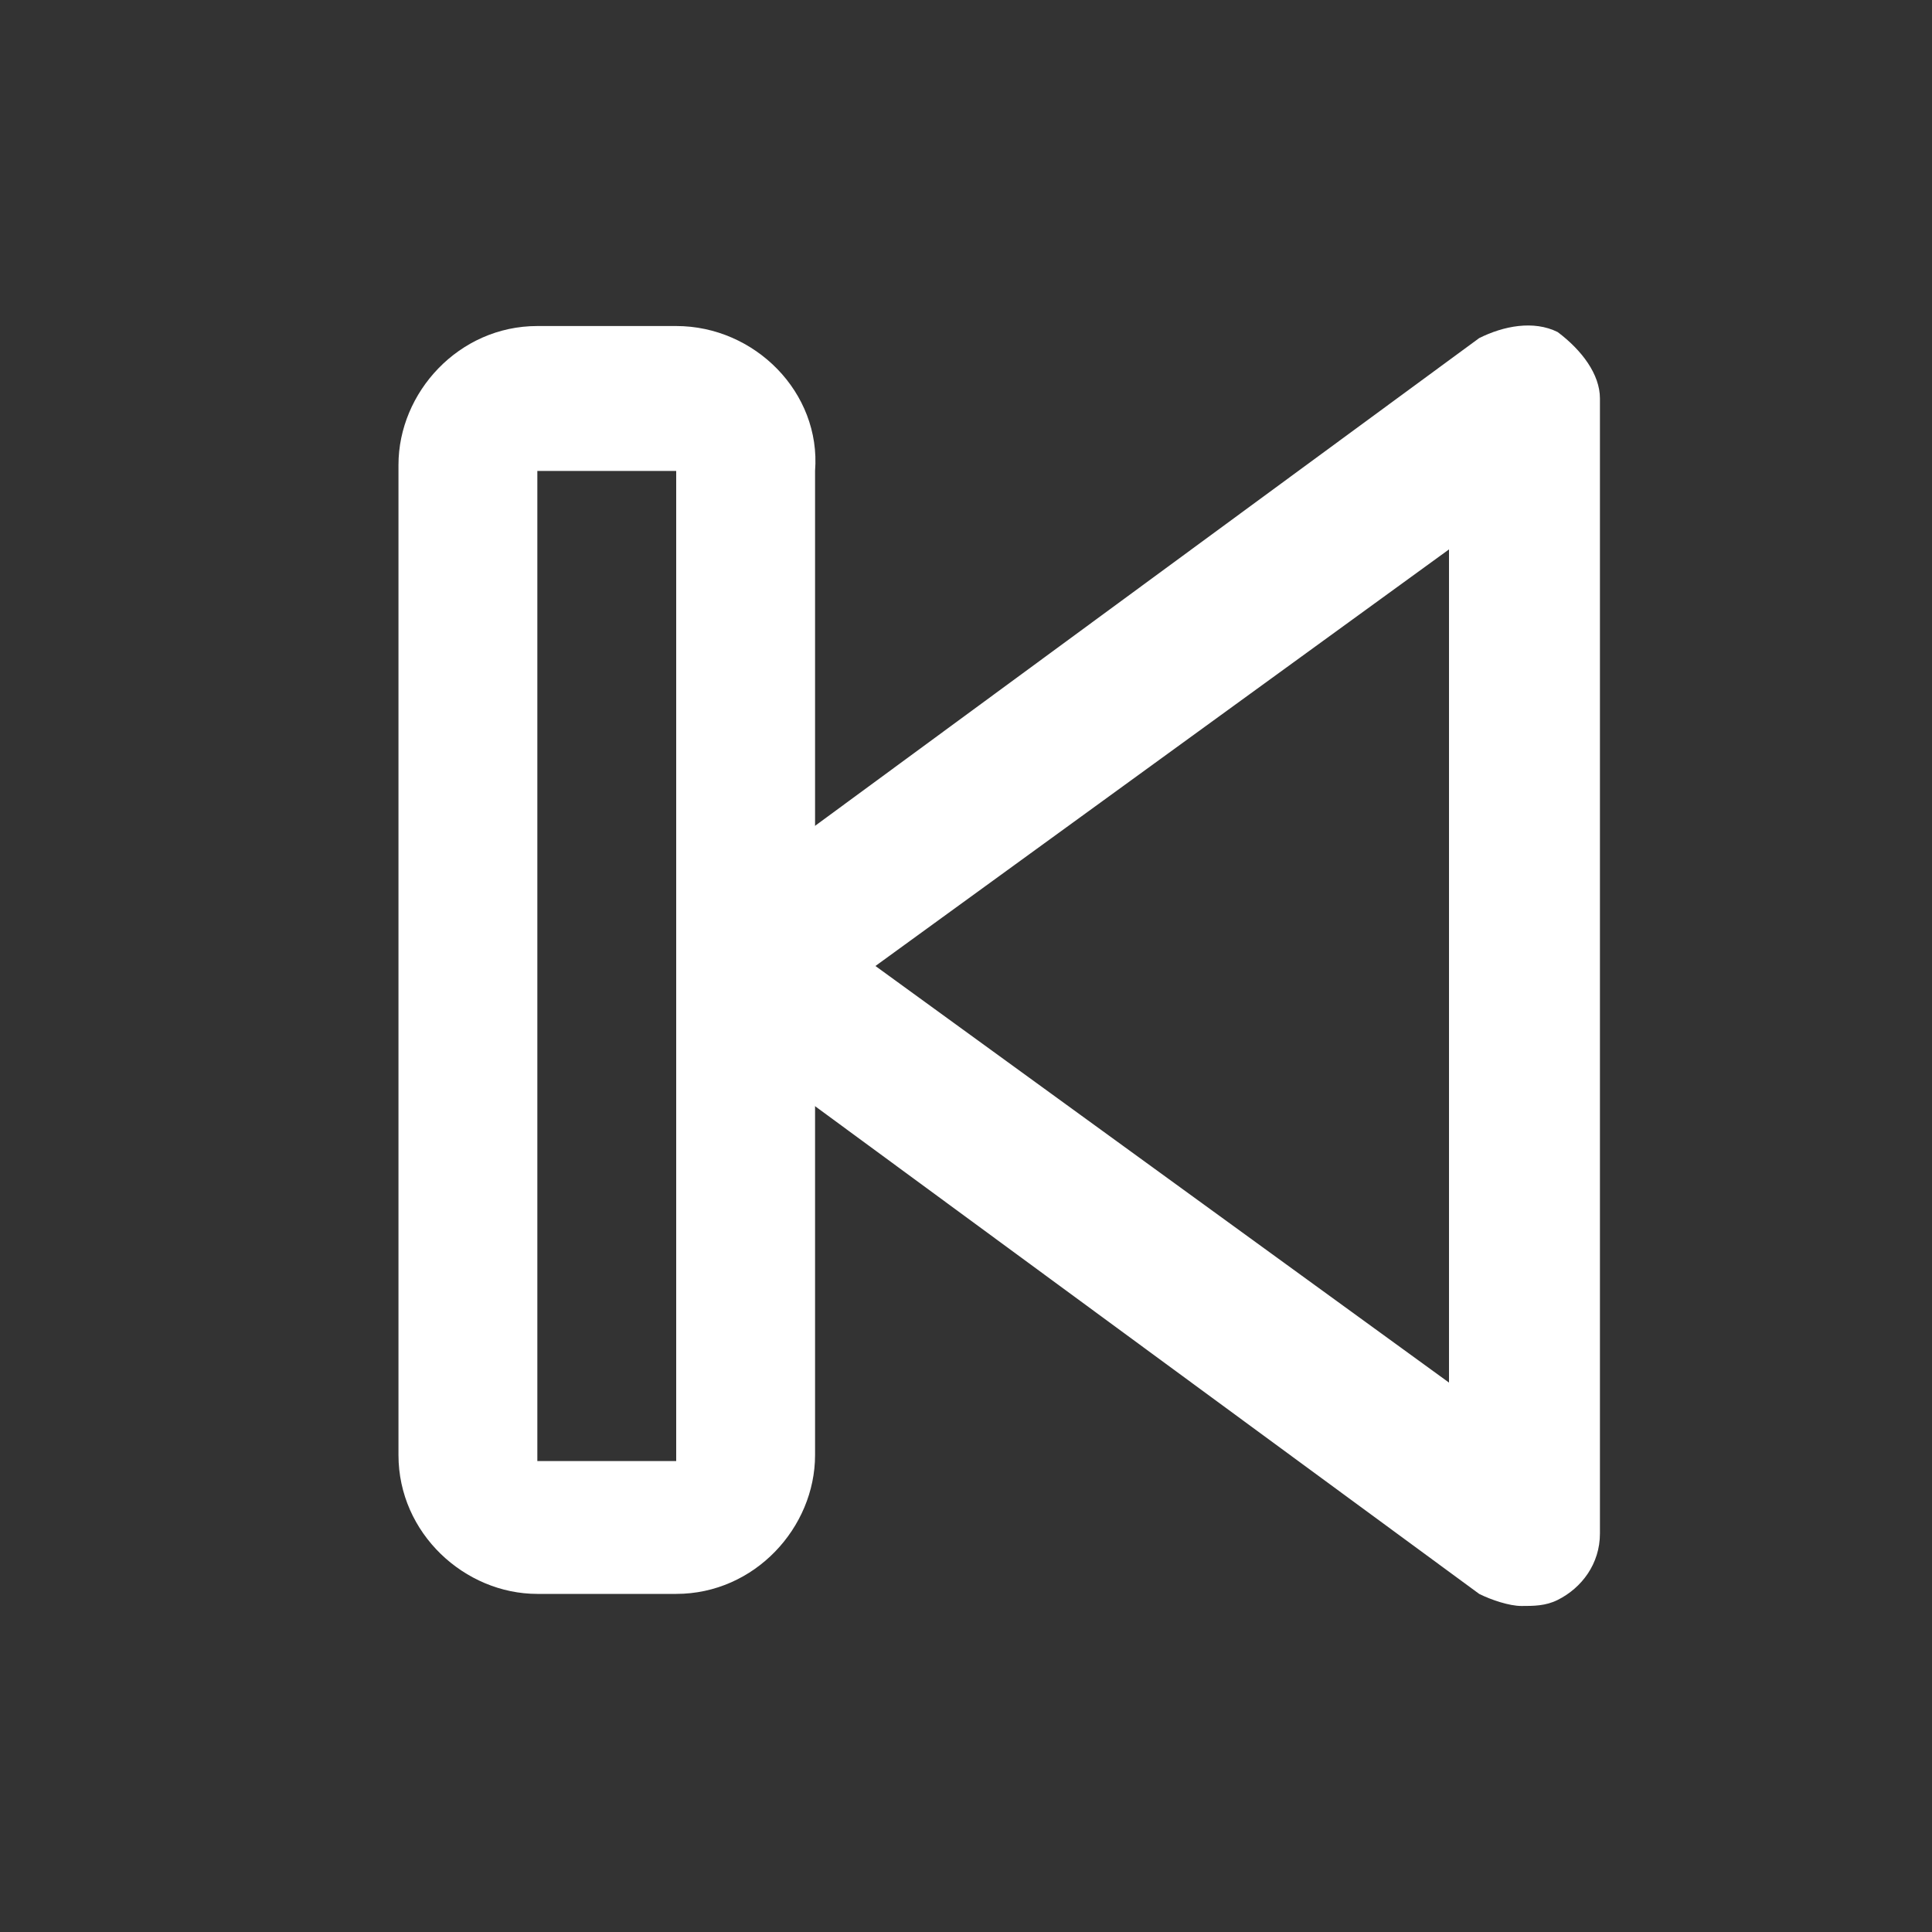 <?xml version="1.0" encoding="utf-8"?>
<!-- Generator: Adobe Illustrator 21.0.0, SVG Export Plug-In . SVG Version: 6.00 Build 0)  -->
<svg version="1.1" id="Layer_1" xmlns="http://www.w3.org/2000/svg" xmlns:xlink="http://www.w3.org/1999/xlink" x="0px" y="0px"
	 viewBox="0 0 32 32" style="enable-background:new 0 0 32 32;" xml:space="preserve">
<rect x="0" y="0" width="32" height="32" fill="#333333" stroke="none"/>
<style type="text/css">
	.st0{fill:#FFFFFF;}
</style>
<g id="Rectangle_2_copy_3">
	<g>
		<path class="st0" d="M11.2,5.4H8.9c-1.3,0-2.3,1.1-2.3,2.3v16.4c0,1.3,1.1,2.3,2.3,2.3h2.3c1.3,0,2.3-1.1,2.3-2.3V7.8
			C13.6,6.5,12.5,5.4,11.2,5.4z M11.2,24.2H8.9V7.8h2.3V24.2z"/>
	</g>
</g>
<g id="Shape_3">
	<g>
		<path class="st0" d="M25.8,5.5c-0.4-0.2-0.9-0.1-1.3,0.1L11.7,15c-0.2,0.1-0.5,0.6-0.5,0.9s0.2,0.8,0.5,1.1l12.8,9.4
			c0.2,0.1,0.5,0.2,0.7,0.2s0.4,0,0.6-0.1c0.4-0.2,0.7-0.6,0.7-1.1V6.6C26.5,6.2,26.2,5.8,25.8,5.5z M24,22.9L14.5,16L24,9.1V22.9z"
			/>
	</g>
</g>
</svg>
